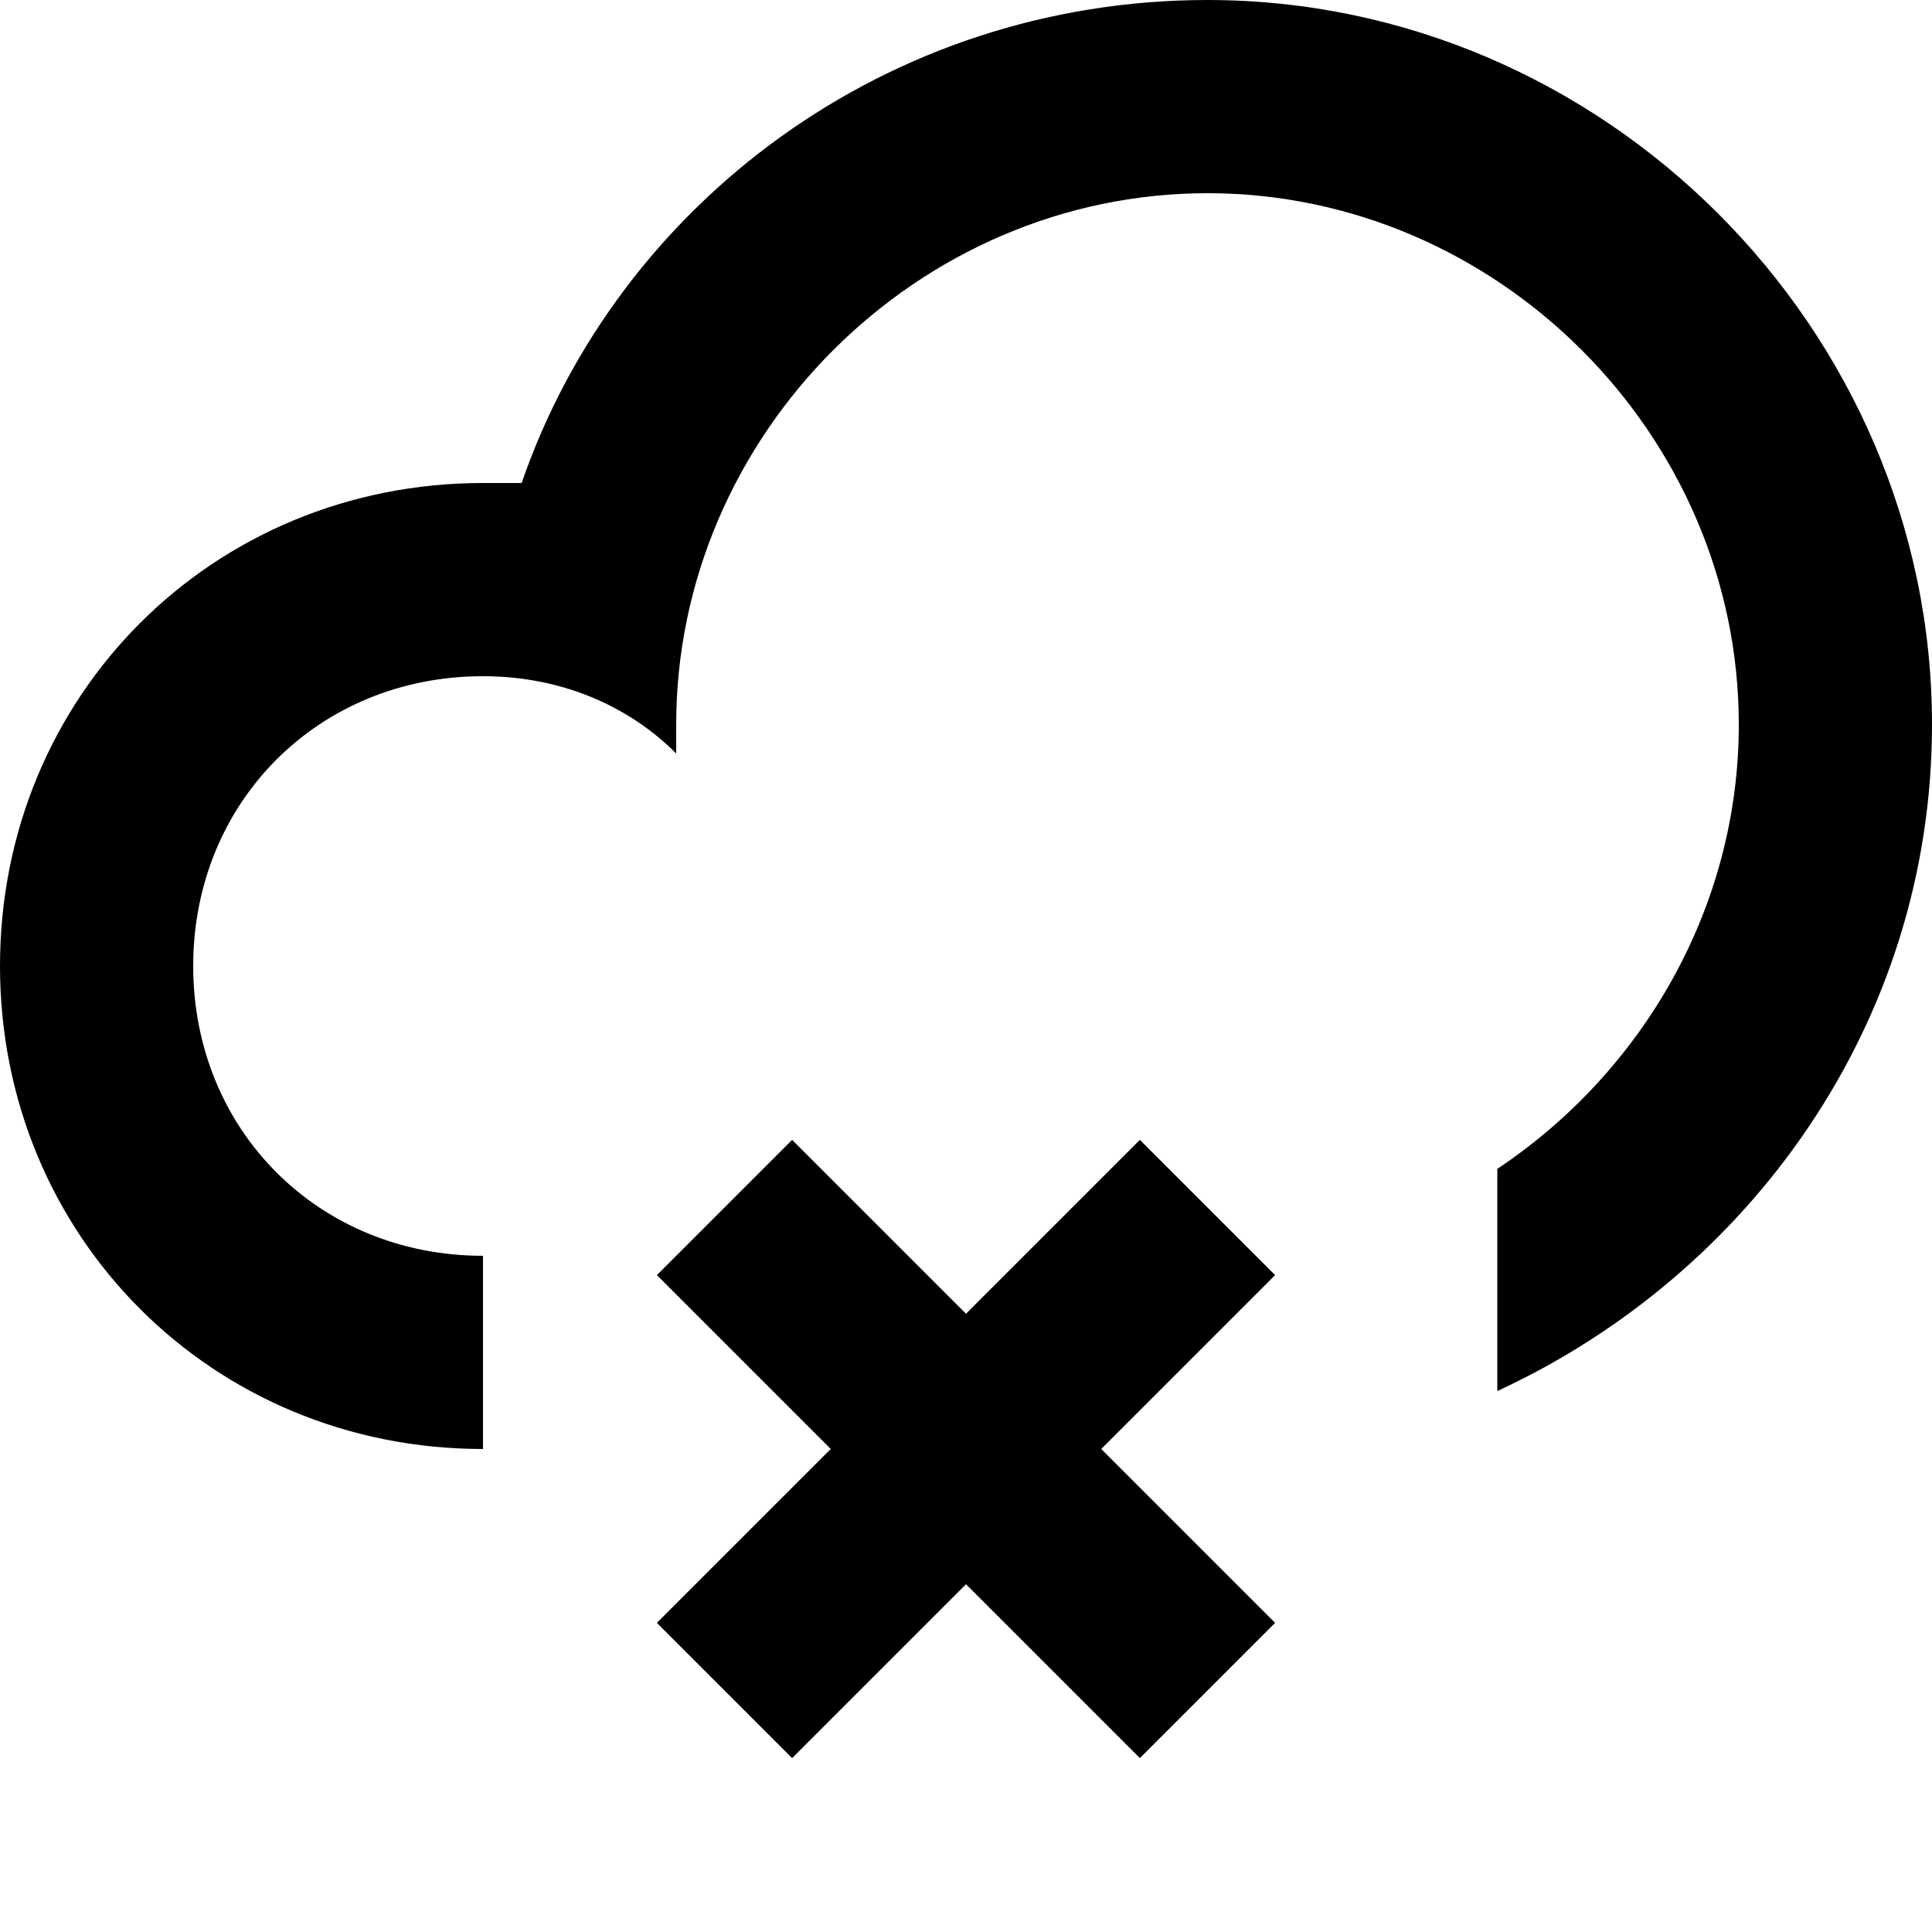 <svg xmlns="http://www.w3.org/2000/svg" viewBox="0 0 20 20"><path d="M12.5 0C9.2 0 6.4 2.1 5.4 5H5c-2.8 0-5 2.2-5 5s2.2 5 5 5v-2c-1.7 0-3-1.3-3-3s1.3-3 3-3c.8 0 1.5.3 2 .8v-.3C7 4.5 9.5 2 12.5 2S18 4.5 18 7.5c0 1.9-1 3.6-2.5 4.6v2.3c2.6-1.2 4.5-3.8 4.5-6.9C20 3.4 16.6 0 12.5 0z"/><path d="M13.2 13.2l-1.4-1.4-1.8 1.8-1.8-1.8-1.4 1.4L8.6 15l-1.8 1.8 1.4 1.4 1.8-1.8 1.8 1.8 1.4-1.4-1.8-1.8z"/></svg>